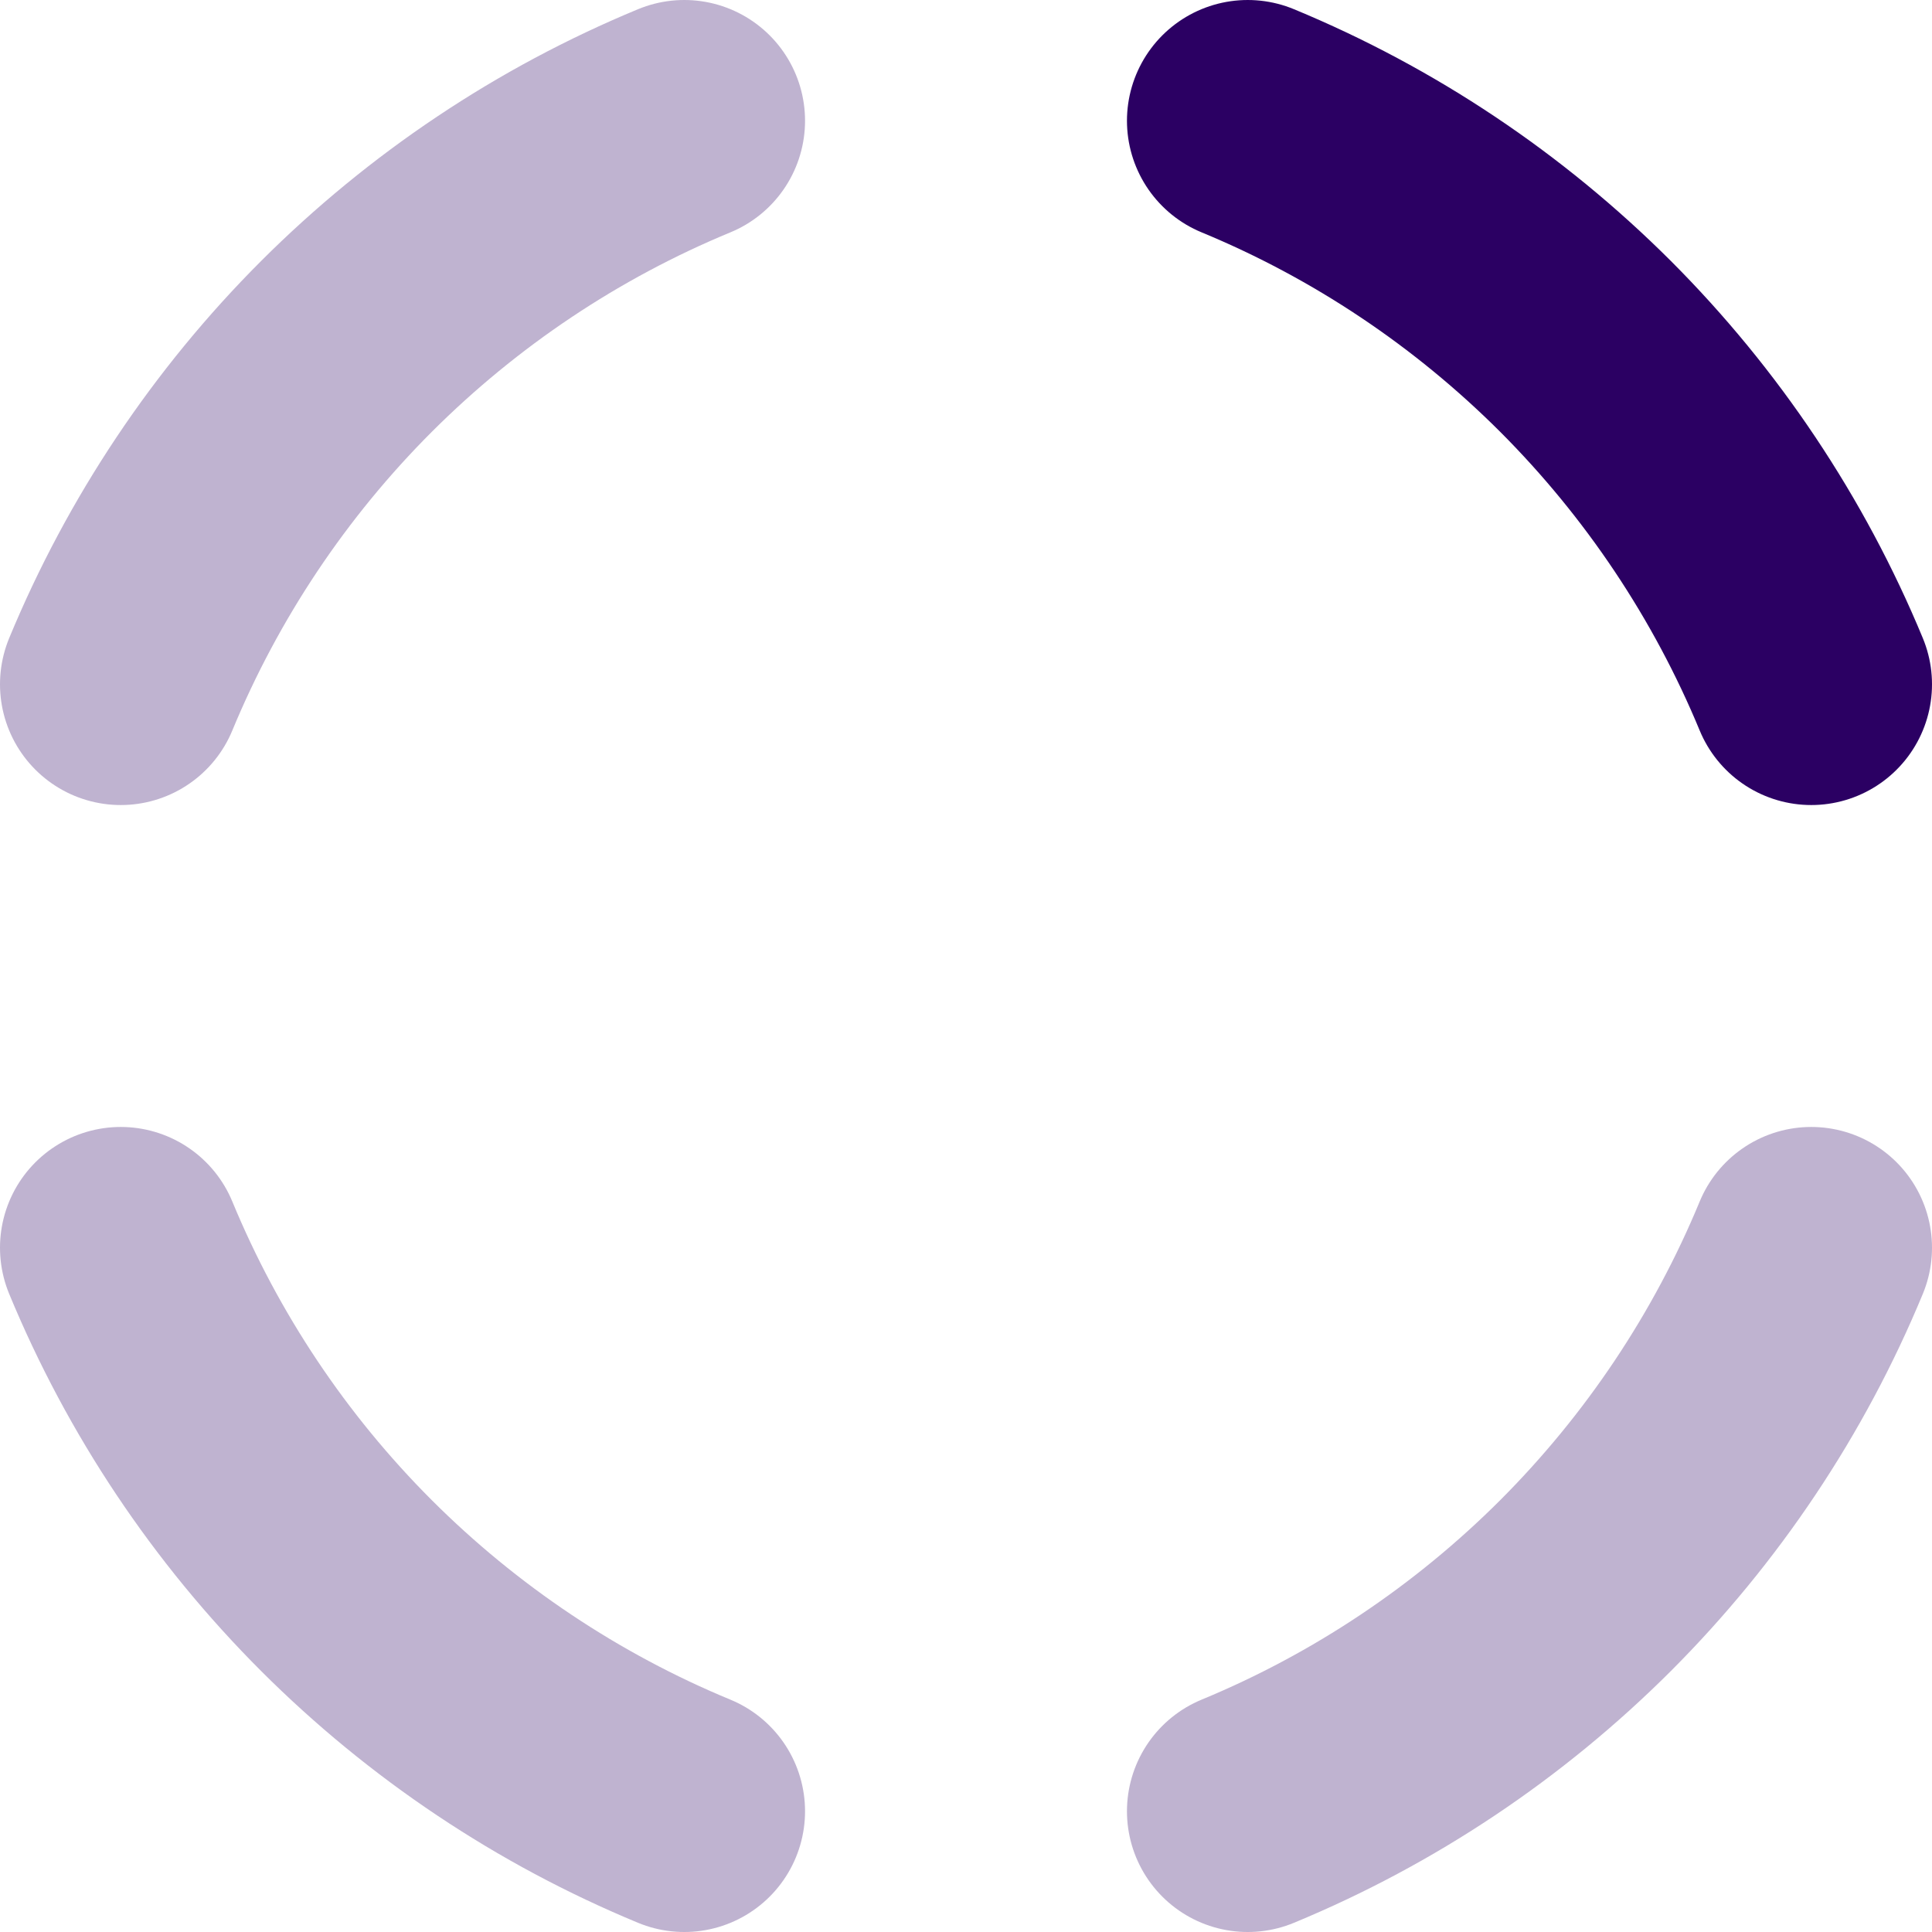 <svg width="16" height="16" viewBox="0 0 16 16" fill="none" xmlns="http://www.w3.org/2000/svg">
<path d="M10.333 1C11.38 1.433 12.33 2.069 13.131 2.869C13.931 3.67 14.567 4.621 15 5.667" stroke="#2B0063" stroke-width="2" stroke-linecap="round"/>
<path d="M5.667 15C4.62 14.567 3.67 13.931 2.869 13.131C2.068 12.33 1.433 11.38 1 10.333" stroke="#2B0063" stroke-opacity="0.3" stroke-width="2" stroke-linecap="round"/>
<path d="M1 5.667C1.433 4.621 2.068 3.67 2.869 2.869C3.67 2.069 4.62 1.433 5.667 1" stroke="#2B0063" stroke-opacity="0.3" stroke-width="2" stroke-linecap="round"/>
<path d="M15 10.333C14.567 11.38 13.931 12.33 13.131 13.131C12.33 13.931 11.38 14.567 10.333 15" stroke="#2B0063" stroke-opacity="0.3" stroke-width="2" stroke-linecap="round"/>
</svg>